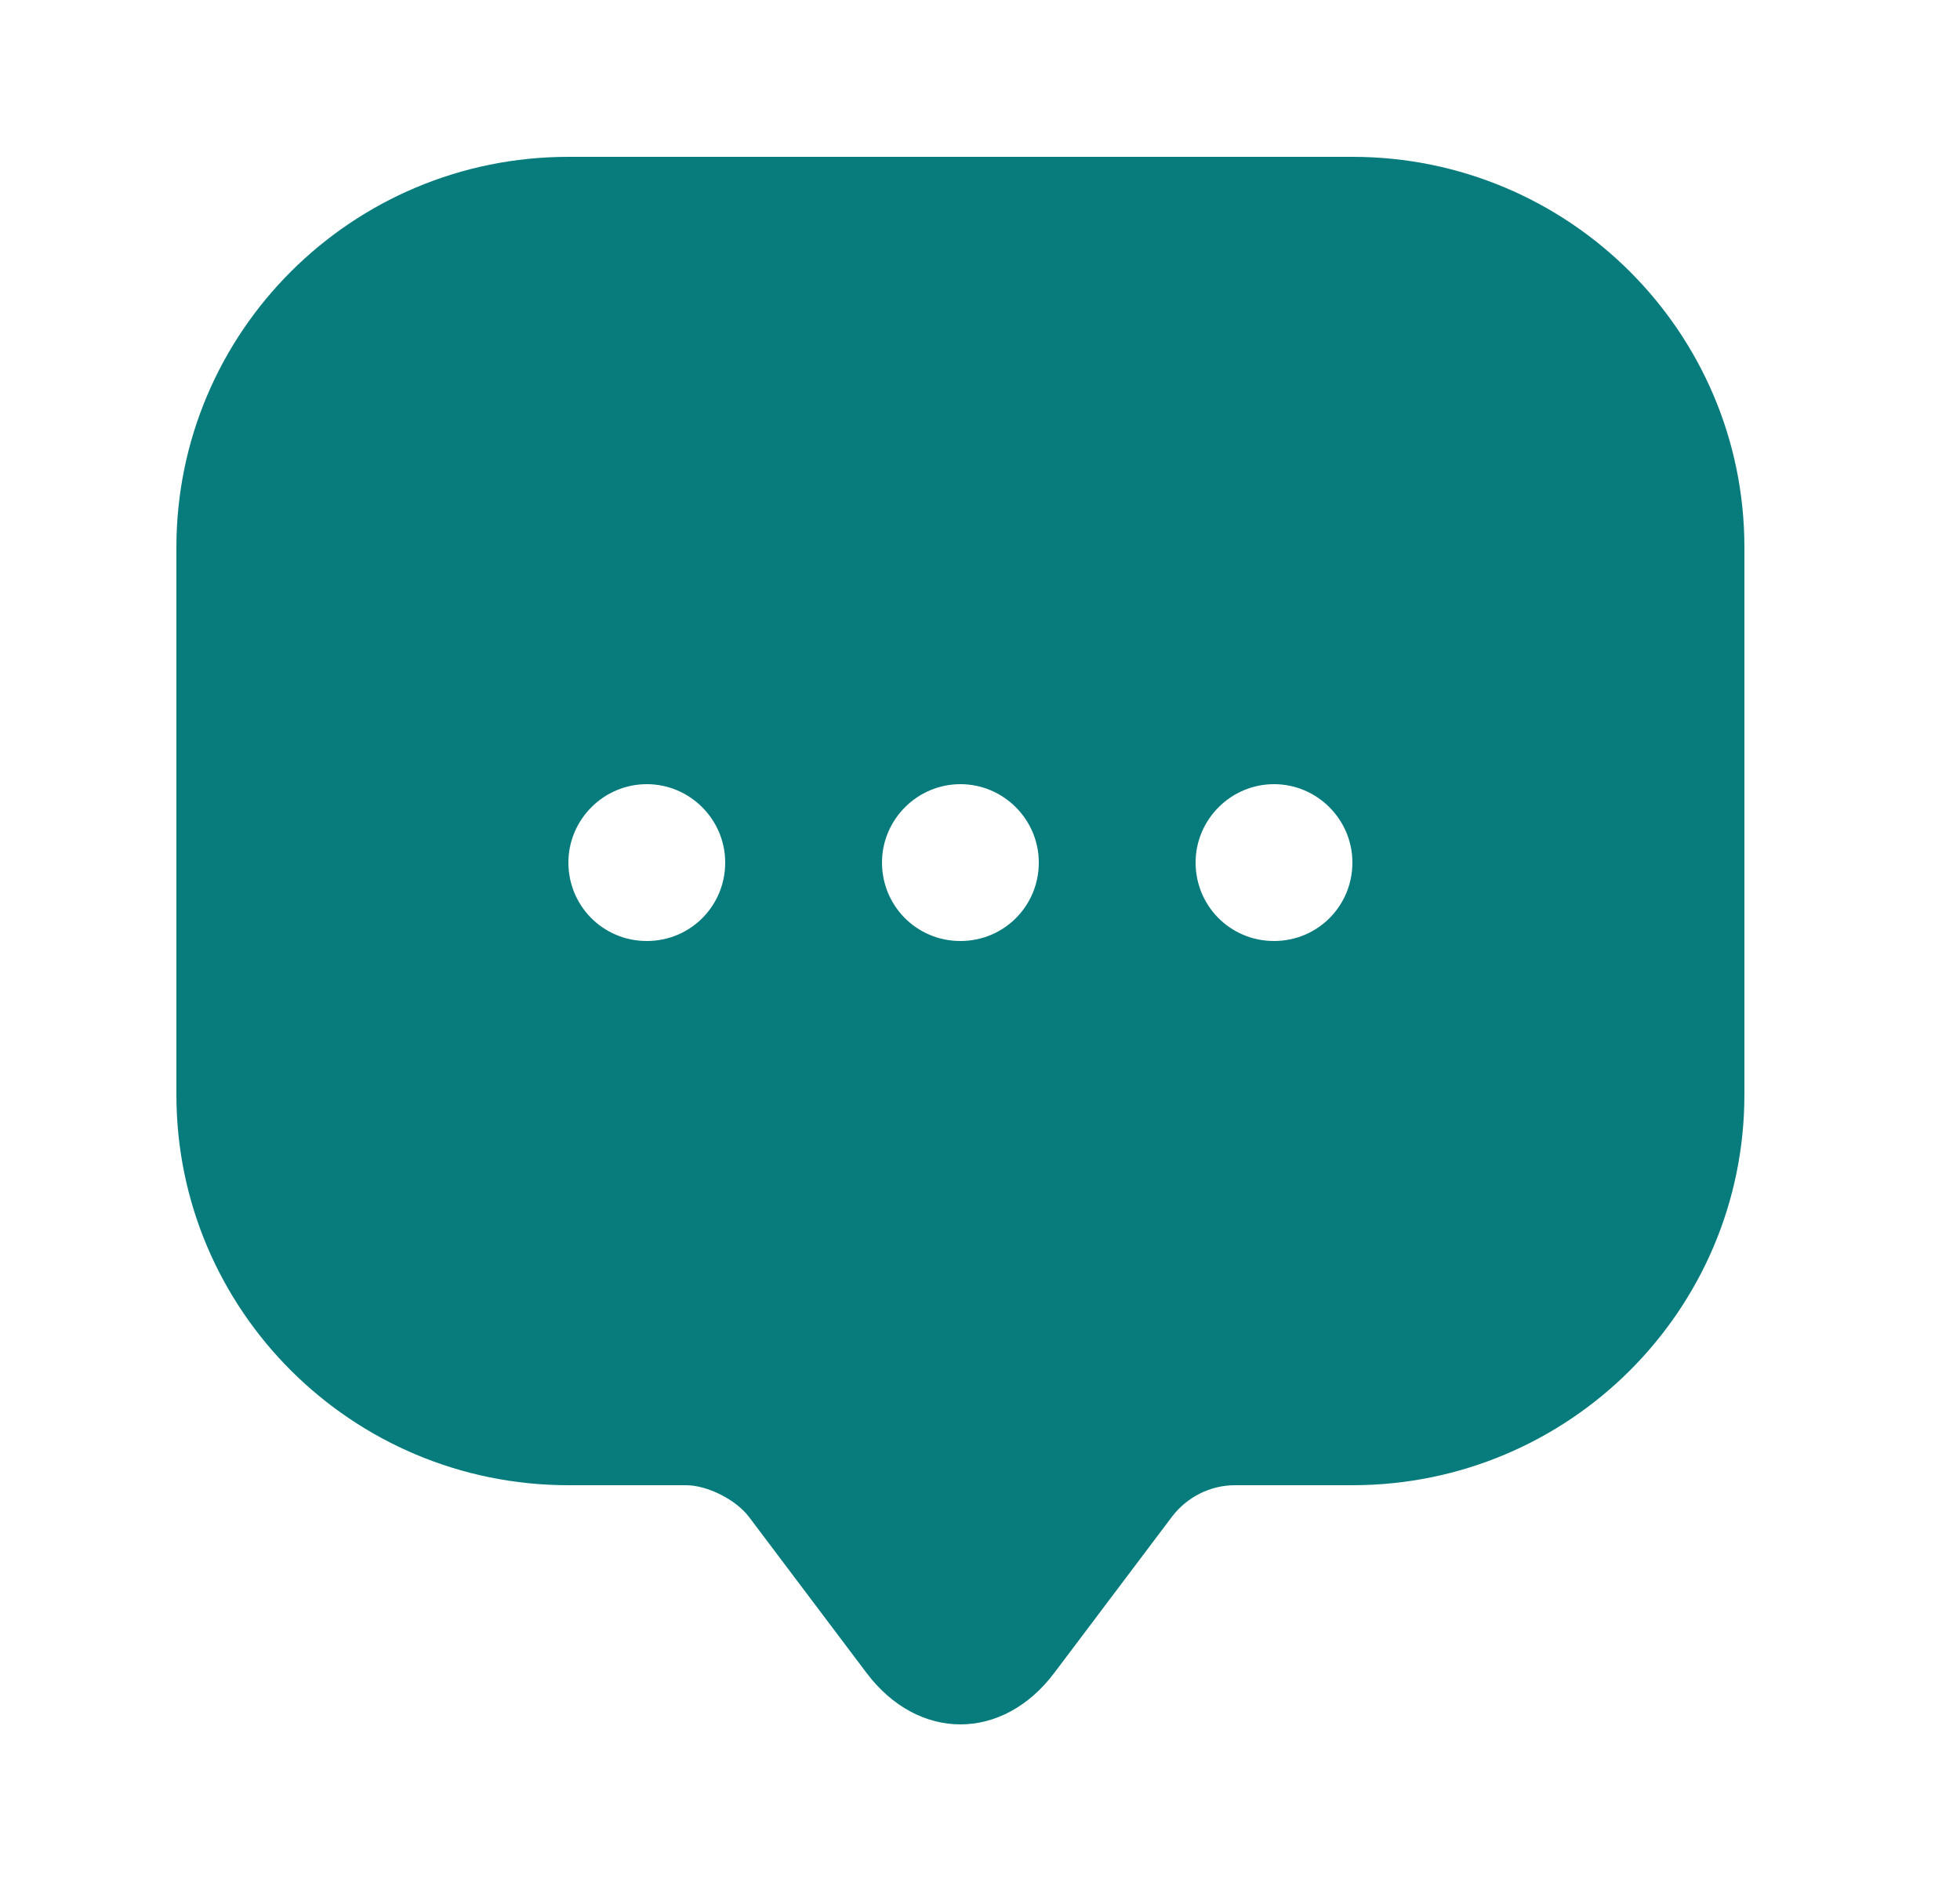 <svg width="25" height="24" viewBox="0 0 25 24" fill="none" xmlns="http://www.w3.org/2000/svg">
<path d="M17.25 2H7.25C4.49 2 2.25 4.23 2.25 6.98V12.96V13.96C2.25 16.71 4.49 18.94 7.25 18.94H8.75C9.02 18.94 9.38 19.12 9.55 19.34L11.05 21.33C11.71 22.21 12.79 22.21 13.45 21.33L14.95 19.34C15.14 19.09 15.44 18.94 15.75 18.94H17.25C20.01 18.94 22.25 16.71 22.25 13.96V6.98C22.25 4.23 20.01 2 17.25 2ZM8.25 12C7.69 12 7.25 11.55 7.25 11C7.25 10.45 7.7 10 8.25 10C8.8 10 9.25 10.45 9.25 11C9.25 11.55 8.81 12 8.25 12ZM12.25 12C11.69 12 11.25 11.55 11.25 11C11.25 10.45 11.7 10 12.25 10C12.8 10 13.25 10.45 13.25 11C13.25 11.55 12.81 12 12.25 12ZM16.25 12C15.69 12 15.25 11.55 15.25 11C15.25 10.45 15.7 10 16.25 10C16.8 10 17.25 10.45 17.25 11C17.25 11.55 16.81 12 16.25 12Z" fill="#087C7C"/>
</svg>
